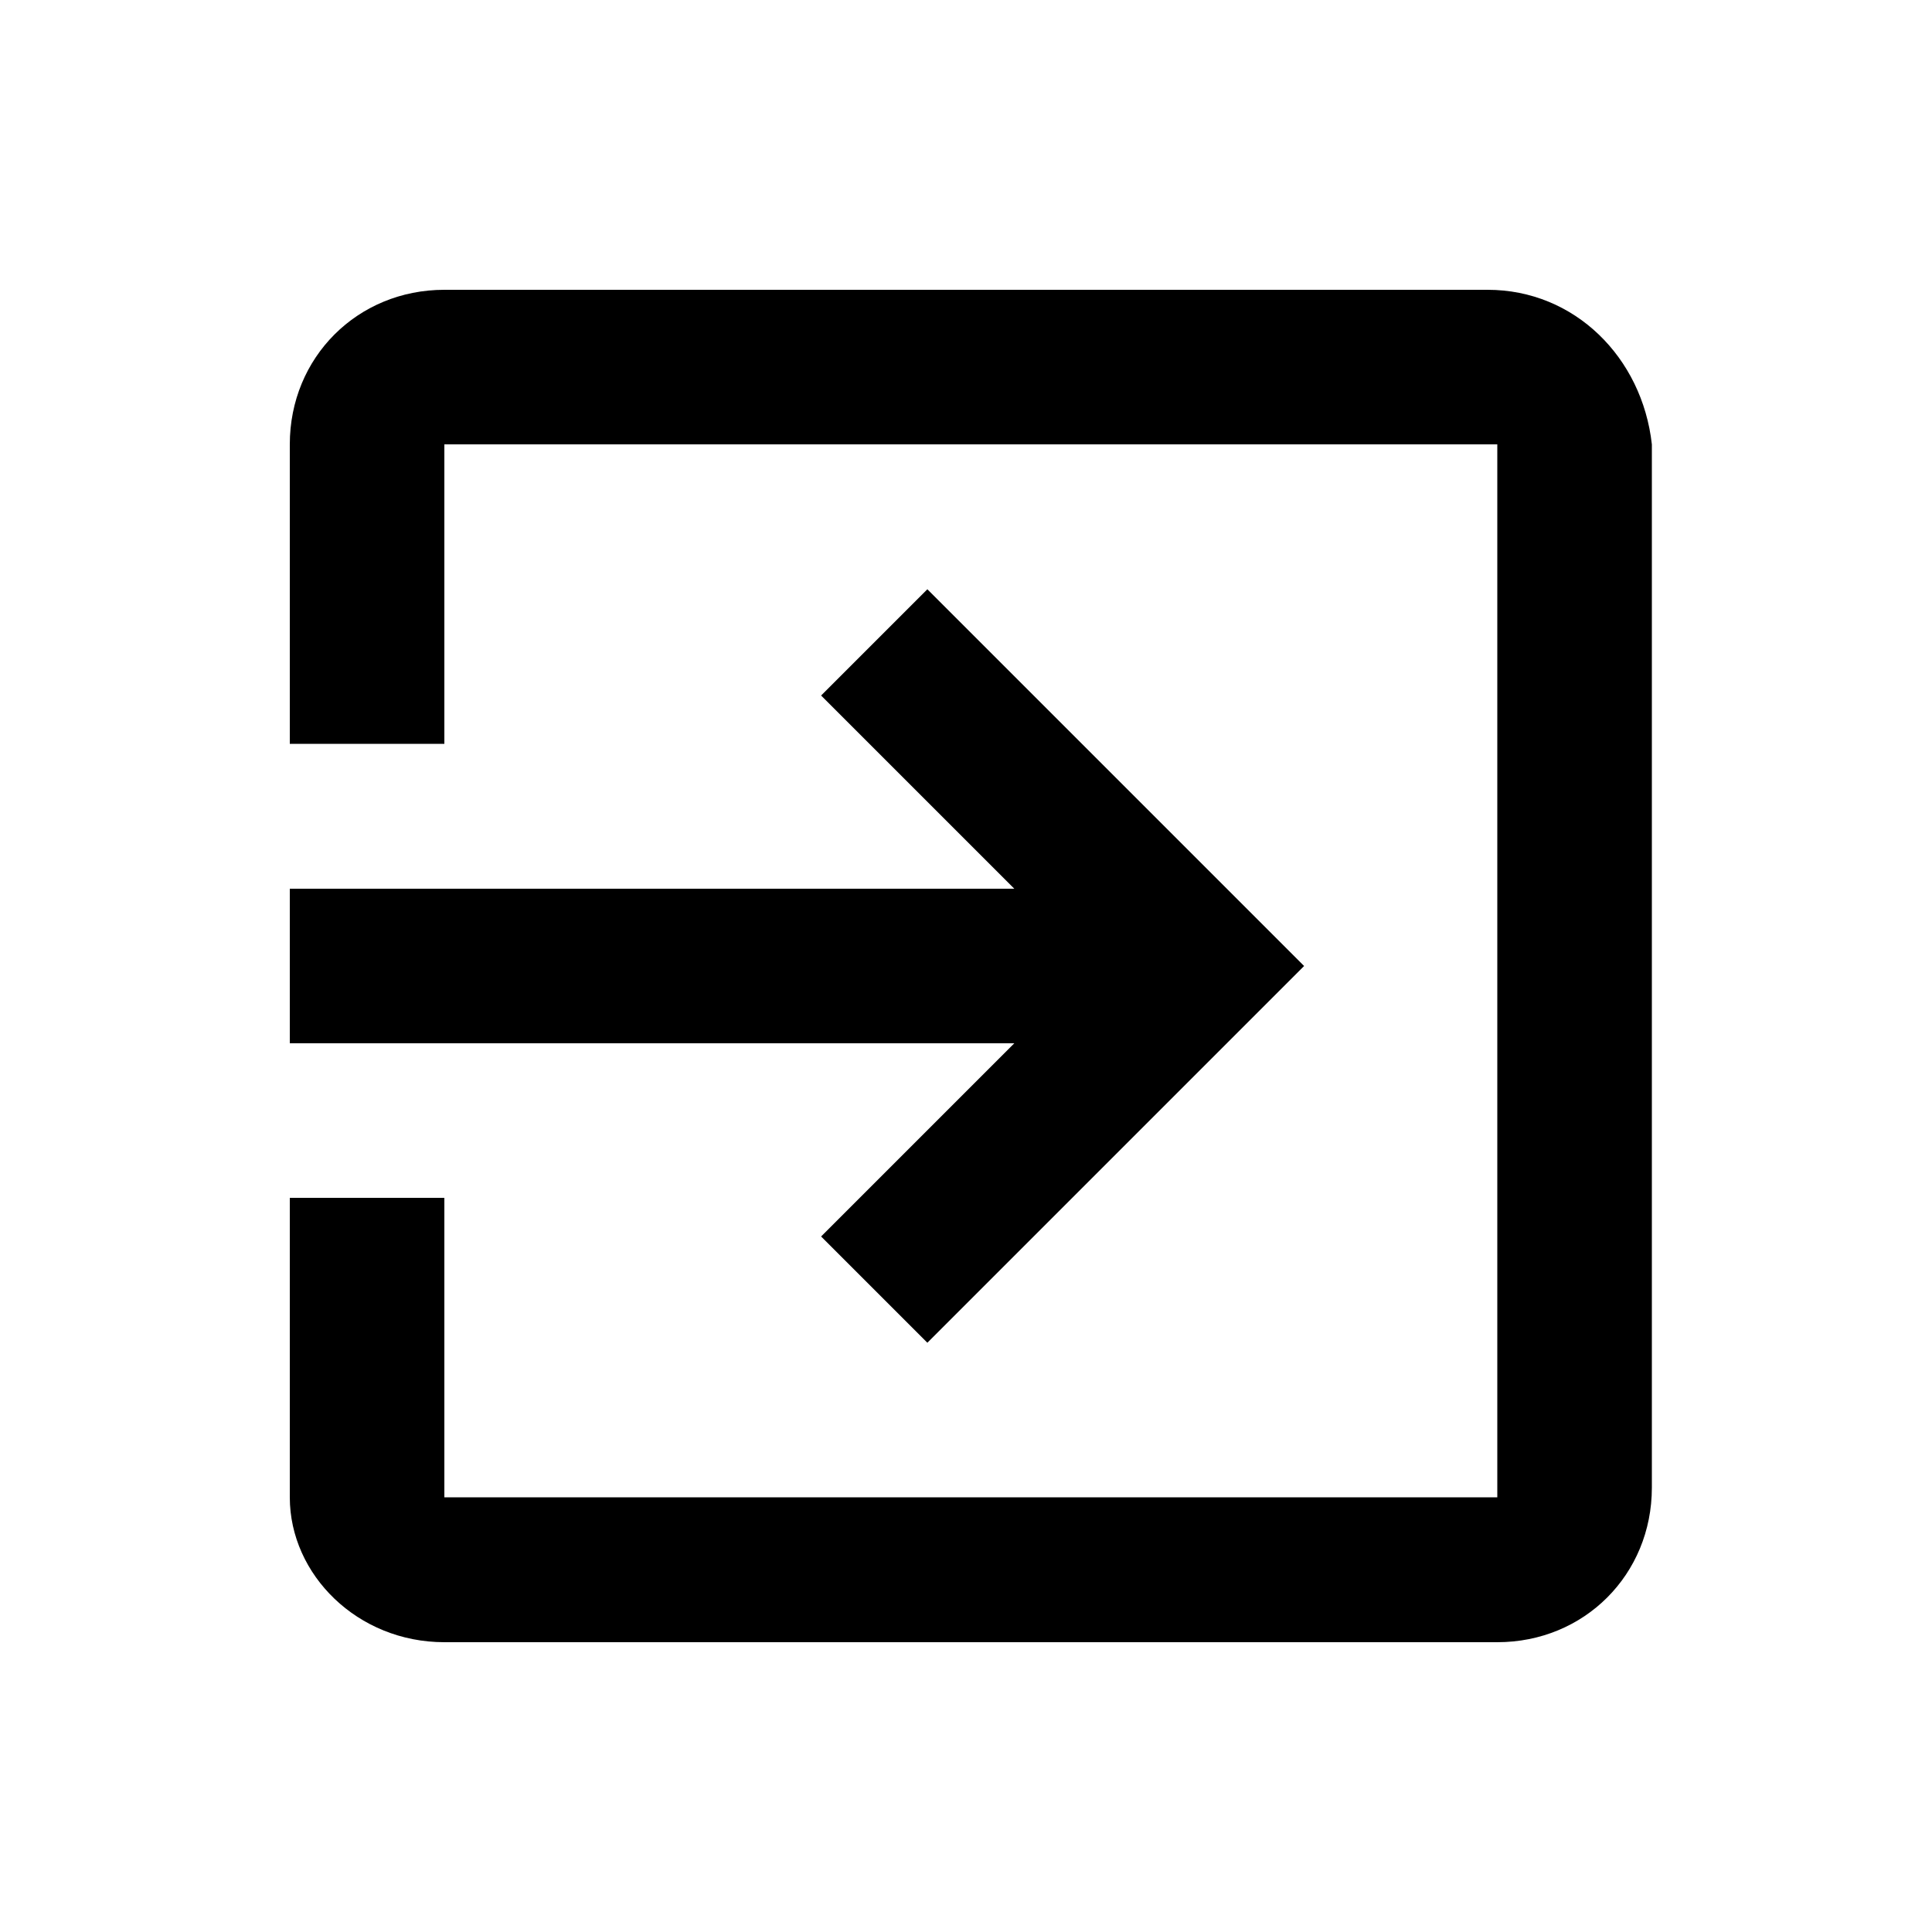 <?xml version="1.0" encoding="utf-8"?>
<!-- Generator: Adobe Illustrator 20.1.0, SVG Export Plug-In . SVG Version: 6.00 Build 0)  -->
<svg version="1.0" id="Calque_1" xmlns="http://www.w3.org/2000/svg" xmlns:xlink="http://www.w3.org/1999/xlink" x="0px" y="0px"
	 viewBox="0 0 20 20" style="enable-background:new 0 0 20 20;" xml:space="preserve">
<path d="M8.5,12.8l1.1,1.1l3.9-3.9L9.6,6.1L8.5,7.2l2,2H3v1.6h7.5L8.5,12.8z M15.4,3H4.6C3.7,3,3,3.7,3,4.6v3.1h1.6V4.6h10.9v10.9
	H4.6v-3.1H3v3.1C3,16.3,3.7,17,4.6,17h10.9c0.9,0,1.6-0.7,1.6-1.6V4.6C17,3.7,16.3,3,15.4,3z"/>
</svg>
